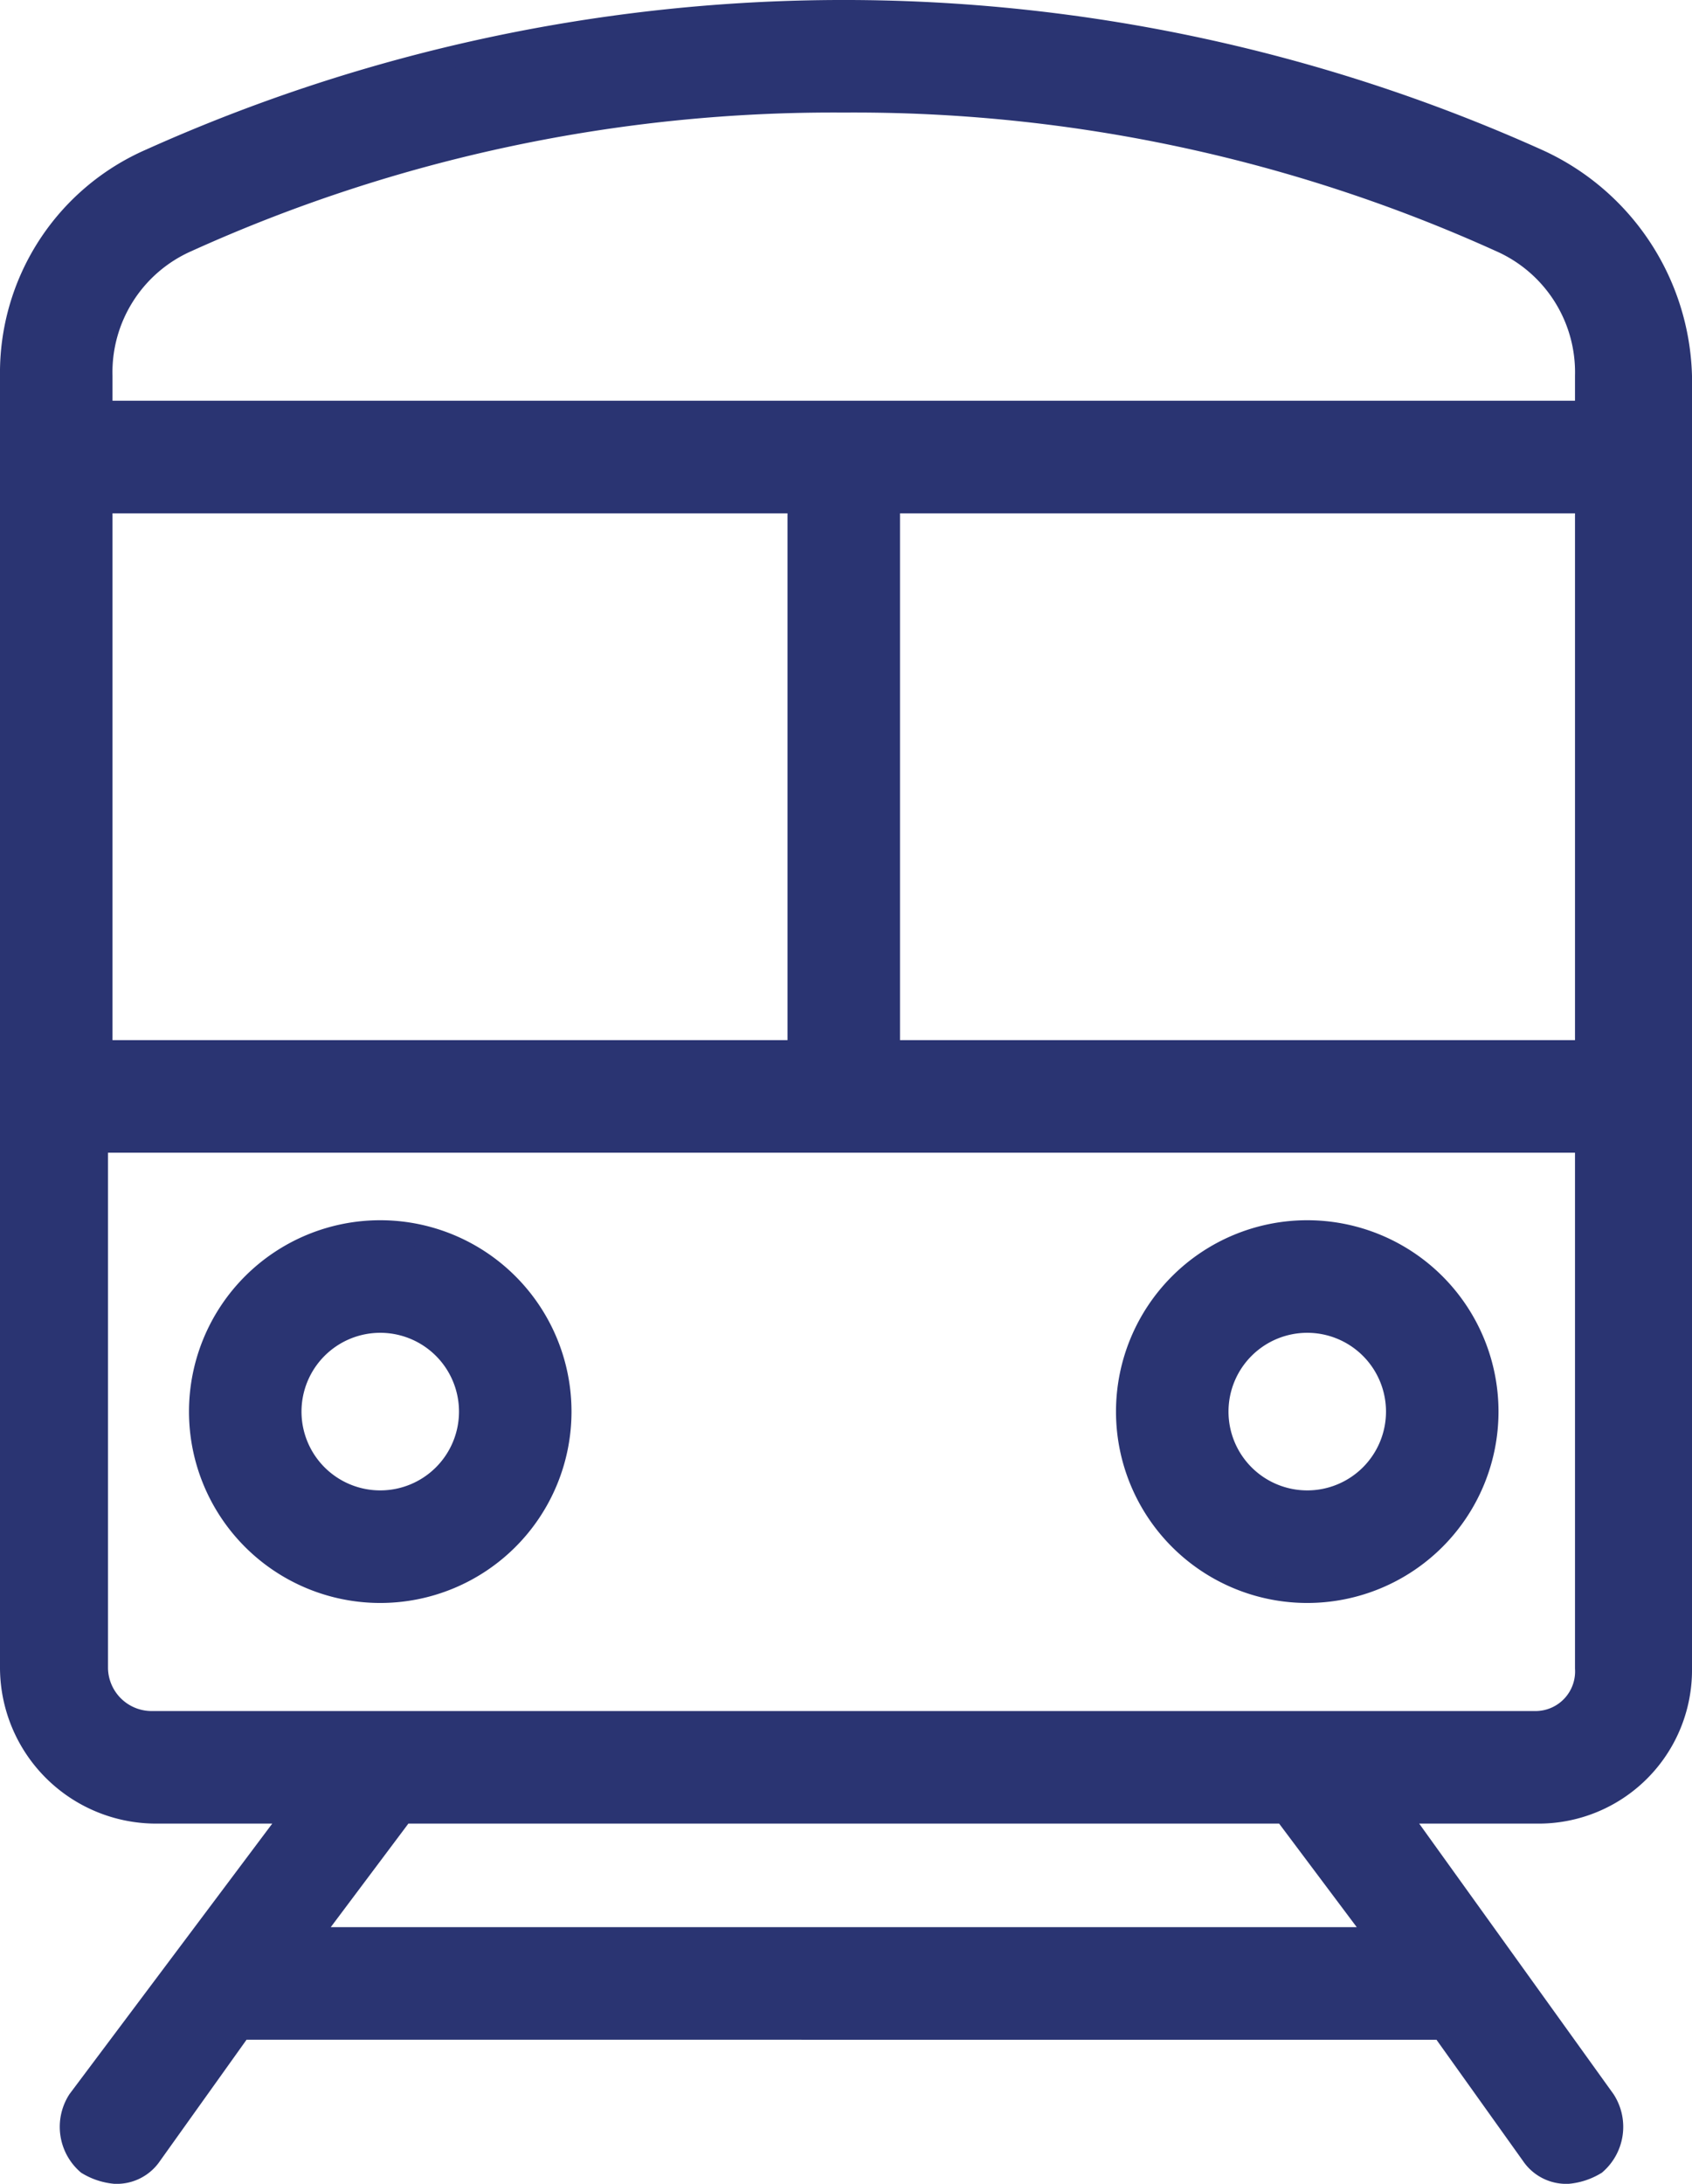 <?xml version="1.0" encoding="utf-8"?>
<svg version="1.1" id="Calque_1" xmlns="http://www.w3.org/2000/svg" xmlns:xlink="http://www.w3.org/1999/xlink" x="0px" y="0px" viewBox="0 0 37.6 48.5" style="enable-background:new 0 0 38.3 44.6;" xml:space="preserve">
<defs><style>.bd3b20b5-07f7-4748-adf4-18269a7d8db6{fill:#2a3472;stroke:#2a3472;stroke-miterlimit:10;stroke-width:0.5px;}</style></defs><path class="bd3b20b5-07f7-4748-adf4-18269a7d8db6" d="M39.4,3.3a37.58,37.58,0,0,0-30.8,0A5.16,5.16,0,0,0,5.5,8.1V36.8A3.22,3.22,0,0,0,8.7,40h3.1L7,46.4a1.08,1.08,0,0,0,.2,1.4,1.42,1.42,0,0,0,.6.2.91.91,0,0,0,.8-.4l2-2.8H37.3l2,2.8a.91.91,0,0,0,.8.4,1.42,1.42,0,0,0,.6-.2,1.08,1.08,0,0,0,.2-1.4L36.3,40h3.1a3.16,3.16,0,0,0,3.2-3.2V8.1A5.42,5.42,0,0,0,39.4,3.3ZM9.4,5.1A34.81,34.81,0,0,1,24,2,34.81,34.81,0,0,1,38.6,5.1a3.19,3.19,0,0,1,1.9,3v.8H7.5V8.1A3.19,3.19,0,0,1,9.4,5.1Zm-1.9,18V10.9H23V23.1ZM25,10.9H40.5V23.1H25ZM35.9,42.8H12.1L14.2,40H33.8ZM39.4,38H8.6a1.22,1.22,0,0,1-1.2-1.2V25.1H40.5V36.8A1.13,1.13,0,0,1,39.4,38Z" transform="translate(-5.25 0.25)"></path><path class="bd3b20b5-07f7-4748-adf4-18269a7d8db6" d="M34.3,27.1a4,4,0,1,0,4,4A4,4,0,0,0,34.3,27.1Zm0,6a2,2,0,1,1,2-2A2,2,0,0,1,34.3,33.1Z" transform="translate(-5.25 0.25)"></path><path class="bd3b20b5-07f7-4748-adf4-18269a7d8db6" d="M13.7,27.1a4,4,0,1,0,4,4A4,4,0,0,0,13.7,27.1Zm0,6a2,2,0,1,1,2-2A2,2,0,0,1,13.7,33.1Z" transform="translate(-5.25 0.25)"></path></svg>